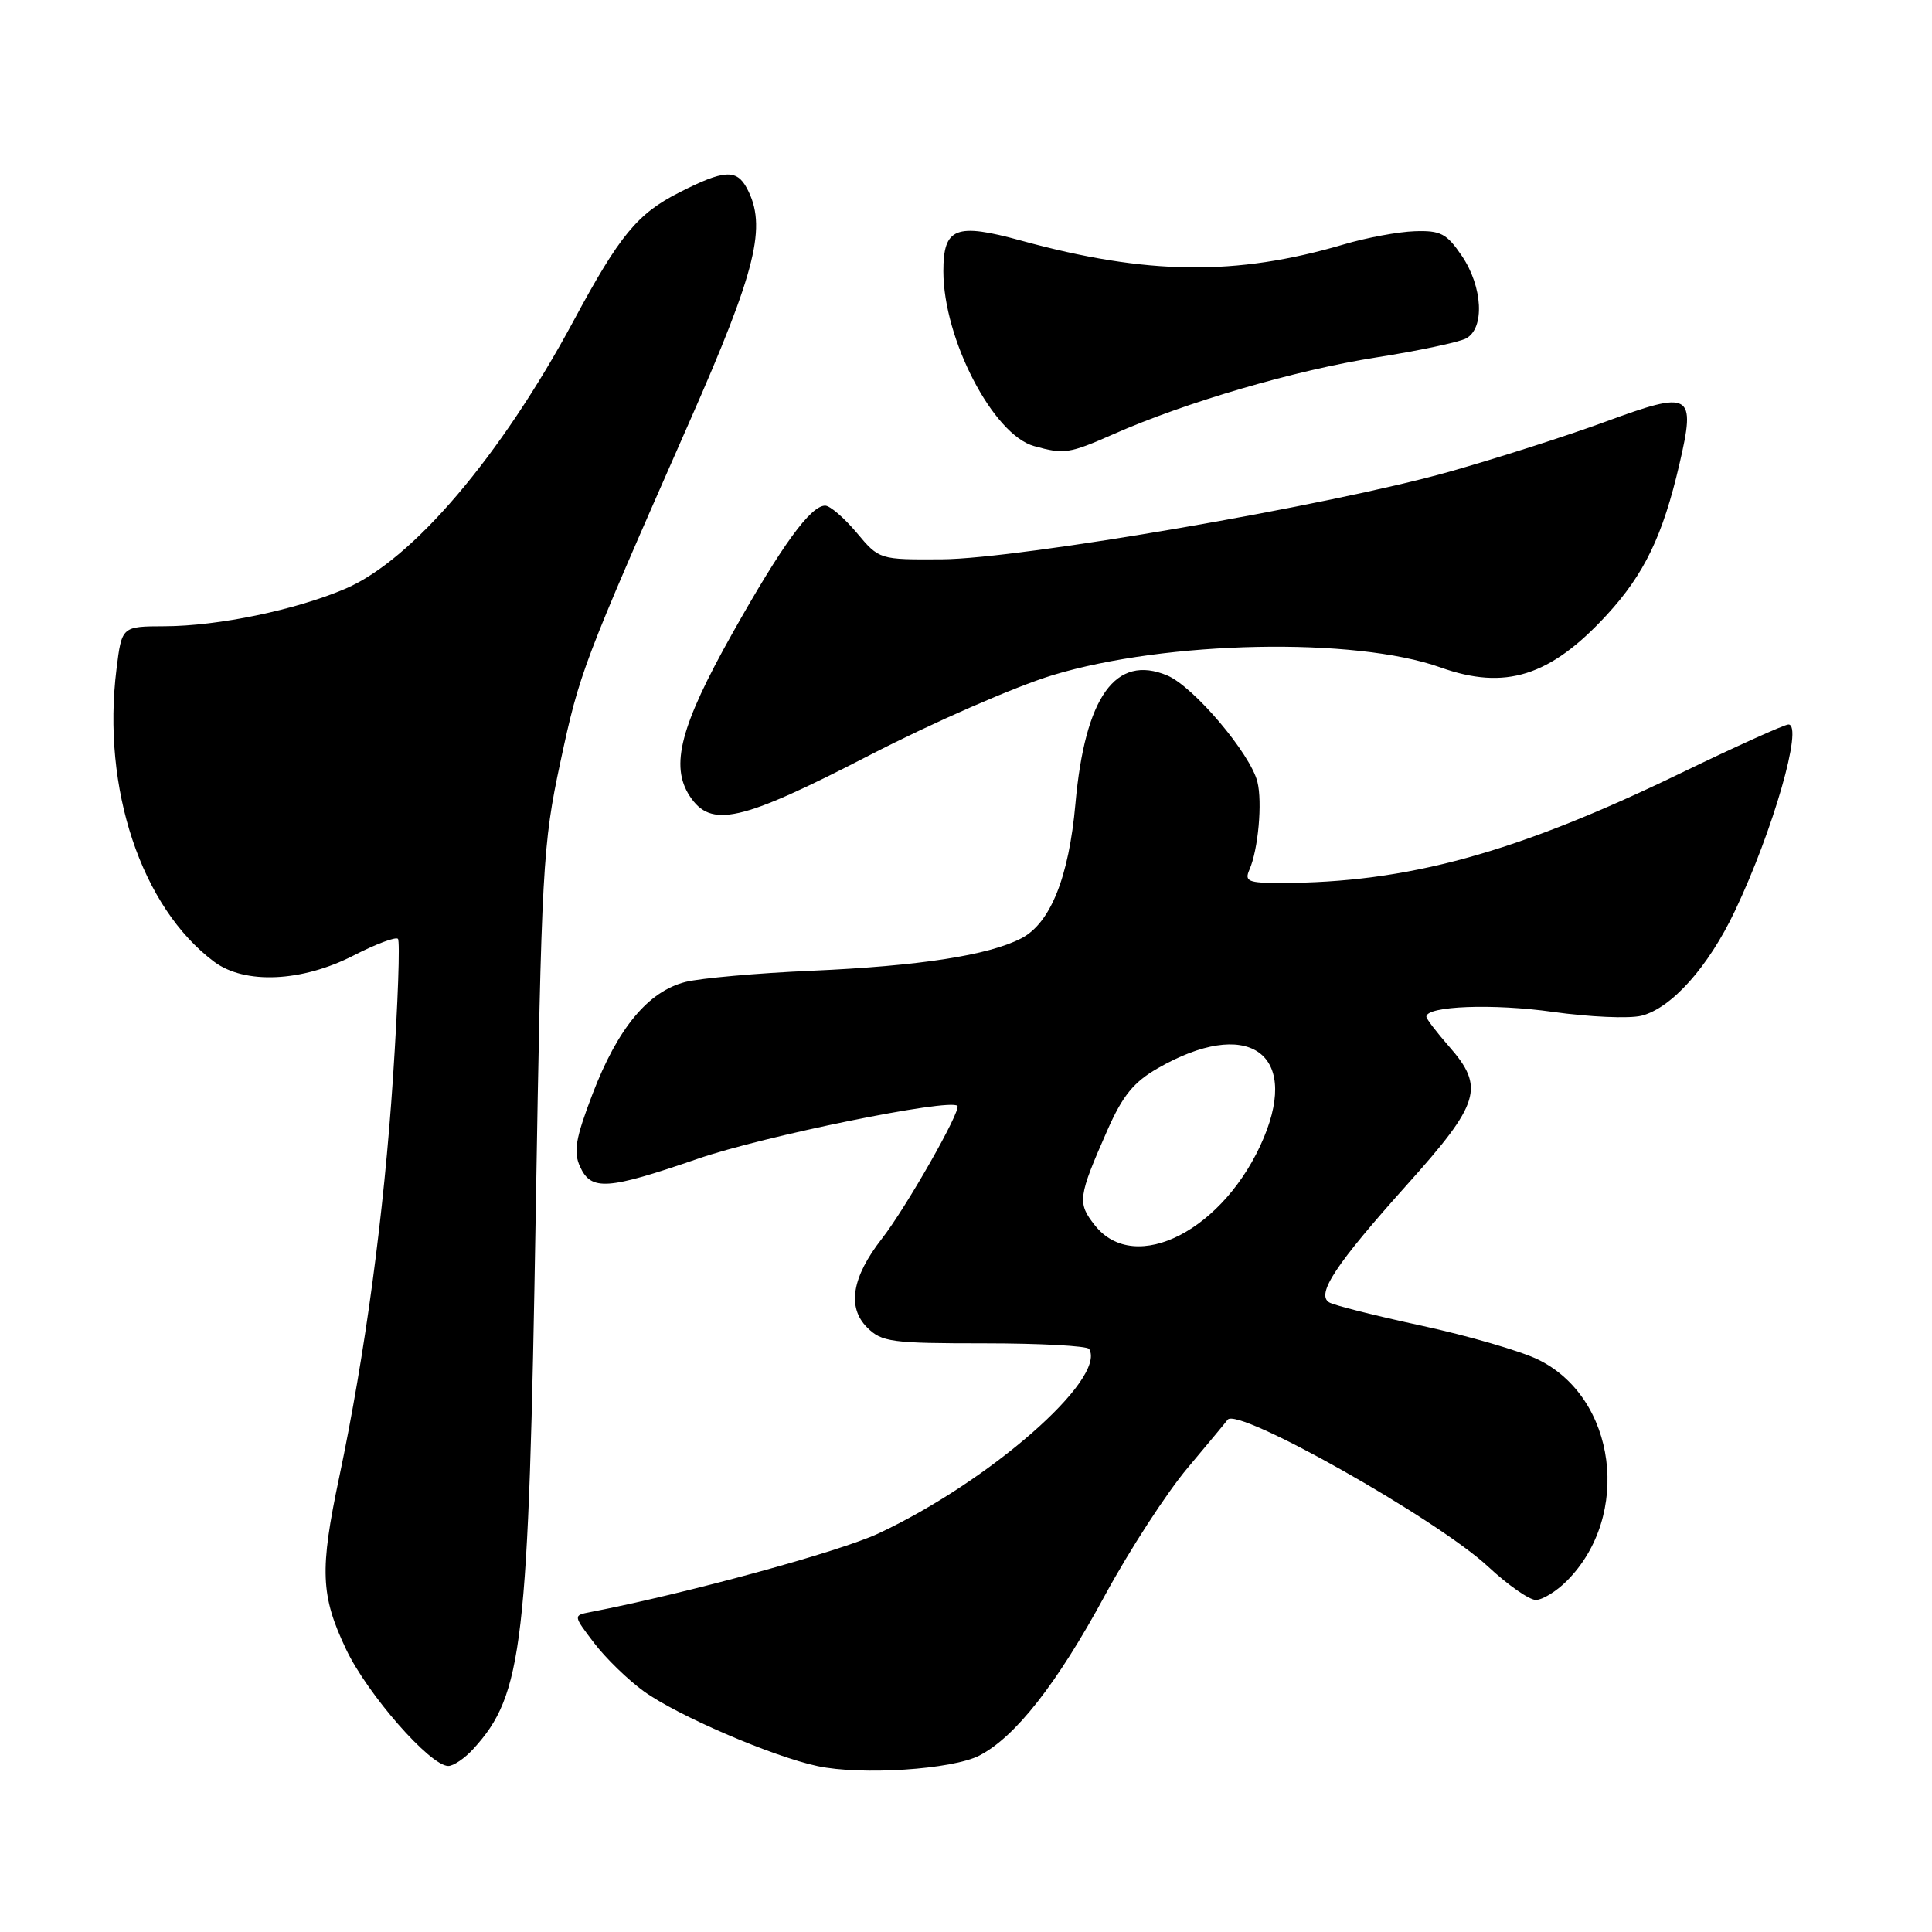 <?xml version="1.0" encoding="UTF-8" standalone="no"?>
<!DOCTYPE svg PUBLIC "-//W3C//DTD SVG 1.1//EN" "http://www.w3.org/Graphics/SVG/1.1/DTD/svg11.dtd" >
<svg xmlns="http://www.w3.org/2000/svg" xmlns:xlink="http://www.w3.org/1999/xlink" version="1.1" viewBox="0 0 256 256">
 <g >
 <path fill="currentColor"
d=" M 129.77 232.62 C 134.54 230.15 140.05 223.13 146.41 211.39 C 149.66 205.40 154.59 197.80 157.37 194.50 C 160.14 191.20 162.53 188.33 162.66 188.13 C 163.87 186.31 190.40 201.26 197.21 207.61 C 199.80 210.02 202.63 212.00 203.50 212.00 C 204.38 212.00 206.22 210.87 207.60 209.49 C 216.24 200.85 214.20 185.17 203.76 180.13 C 201.42 179.00 194.49 176.99 188.36 175.66 C 182.24 174.34 176.72 172.95 176.12 172.57 C 174.36 171.49 176.99 167.52 186.42 157.00 C 196.14 146.16 196.77 144.08 192.00 138.65 C 190.35 136.77 189.00 135.00 189.00 134.71 C 189.00 133.29 197.89 132.96 205.77 134.08 C 210.62 134.76 215.89 134.99 217.49 134.59 C 221.48 133.59 226.36 128.13 229.88 120.72 C 234.94 110.08 238.98 96.00 236.98 96.00 C 236.45 96.00 230.05 98.89 222.76 102.42 C 200.82 113.05 186.47 116.99 169.64 117.00 C 165.39 117.00 164.88 116.78 165.55 115.25 C 166.72 112.61 167.29 106.28 166.61 103.59 C 165.67 99.84 158.15 90.97 154.68 89.51 C 147.84 86.63 143.77 92.30 142.50 106.50 C 141.63 116.25 139.18 122.34 135.32 124.34 C 130.96 126.59 121.83 128.00 107.50 128.63 C 100.35 128.94 92.85 129.61 90.84 130.11 C 85.90 131.35 81.85 136.23 78.51 144.97 C 76.26 150.86 75.96 152.62 76.86 154.59 C 78.33 157.82 80.46 157.68 92.47 153.54 C 101.18 150.53 125.83 145.51 126.86 146.53 C 127.42 147.09 120.06 160.03 116.84 164.15 C 112.88 169.23 112.22 173.22 114.90 175.90 C 116.83 177.83 118.11 178.00 130.44 178.00 C 137.83 178.00 144.08 178.34 144.32 178.75 C 146.65 182.70 131.09 196.32 116.40 203.19 C 111.23 205.61 91.02 211.13 78.22 213.61 C 75.94 214.05 75.94 214.05 78.72 217.70 C 80.25 219.71 83.21 222.59 85.30 224.10 C 89.73 227.31 102.35 232.75 108.34 234.02 C 114.16 235.26 126.18 234.47 129.77 232.62 Z  M 62.71 231.75 C 69.30 224.54 70.04 218.19 70.99 160.50 C 71.75 114.91 71.91 111.92 74.25 101.00 C 76.81 89.05 77.16 88.12 91.36 55.88 C 100.25 35.70 101.66 29.96 98.96 24.93 C 97.60 22.39 95.93 22.49 90.03 25.49 C 84.46 28.31 82.11 31.16 76.01 42.50 C 66.34 60.47 54.67 74.17 45.81 77.99 C 39.24 80.81 28.93 82.96 21.82 82.98 C 16.14 83.00 16.14 83.00 15.44 88.63 C 13.46 104.46 18.73 120.23 28.38 127.44 C 32.44 130.46 40.00 130.12 46.85 126.61 C 49.79 125.10 52.44 124.10 52.73 124.40 C 53.02 124.69 52.73 132.93 52.08 142.71 C 50.87 160.94 48.39 179.40 44.95 195.73 C 42.35 208.05 42.48 211.40 45.85 218.52 C 48.67 224.48 57.00 234.00 59.40 234.00 C 60.09 234.00 61.58 232.99 62.71 231.75 Z  M 115.18 100.09 C 123.60 95.74 134.54 90.96 139.49 89.46 C 154.57 84.89 179.53 84.39 190.88 88.44 C 199.45 91.50 205.41 89.62 212.88 81.51 C 217.87 76.10 220.33 70.99 222.53 61.51 C 224.73 52.04 224.12 51.69 212.70 55.89 C 207.64 57.75 198.32 60.73 192.00 62.52 C 176.28 66.95 135.21 74.04 124.80 74.11 C 116.51 74.16 116.51 74.16 113.51 70.58 C 111.85 68.61 109.98 67.00 109.34 67.00 C 107.41 67.00 103.62 72.21 97.05 83.91 C 90.16 96.17 88.77 101.47 91.39 105.48 C 94.21 109.78 98.12 108.90 115.18 100.09 Z  M 147.54 57.53 C 157.10 53.30 171.68 49.04 182.31 47.37 C 187.92 46.49 193.29 45.35 194.25 44.85 C 196.76 43.53 196.48 38.00 193.70 33.90 C 191.69 30.94 190.89 30.52 187.45 30.64 C 185.28 30.71 181.04 31.50 178.04 32.39 C 163.78 36.59 151.96 36.45 135.30 31.88 C 126.63 29.50 125.00 30.15 125.00 35.94 C 125.00 44.91 131.58 57.60 137.02 59.11 C 141.01 60.22 141.66 60.12 147.54 57.53 Z  M 145.06 162.34 C 142.73 159.39 142.84 158.60 146.76 149.70 C 148.75 145.19 150.23 143.37 153.41 141.55 C 165.18 134.78 172.21 139.37 167.47 150.73 C 162.37 162.93 150.40 169.13 145.06 162.34 Z "/>
</g>
</svg>